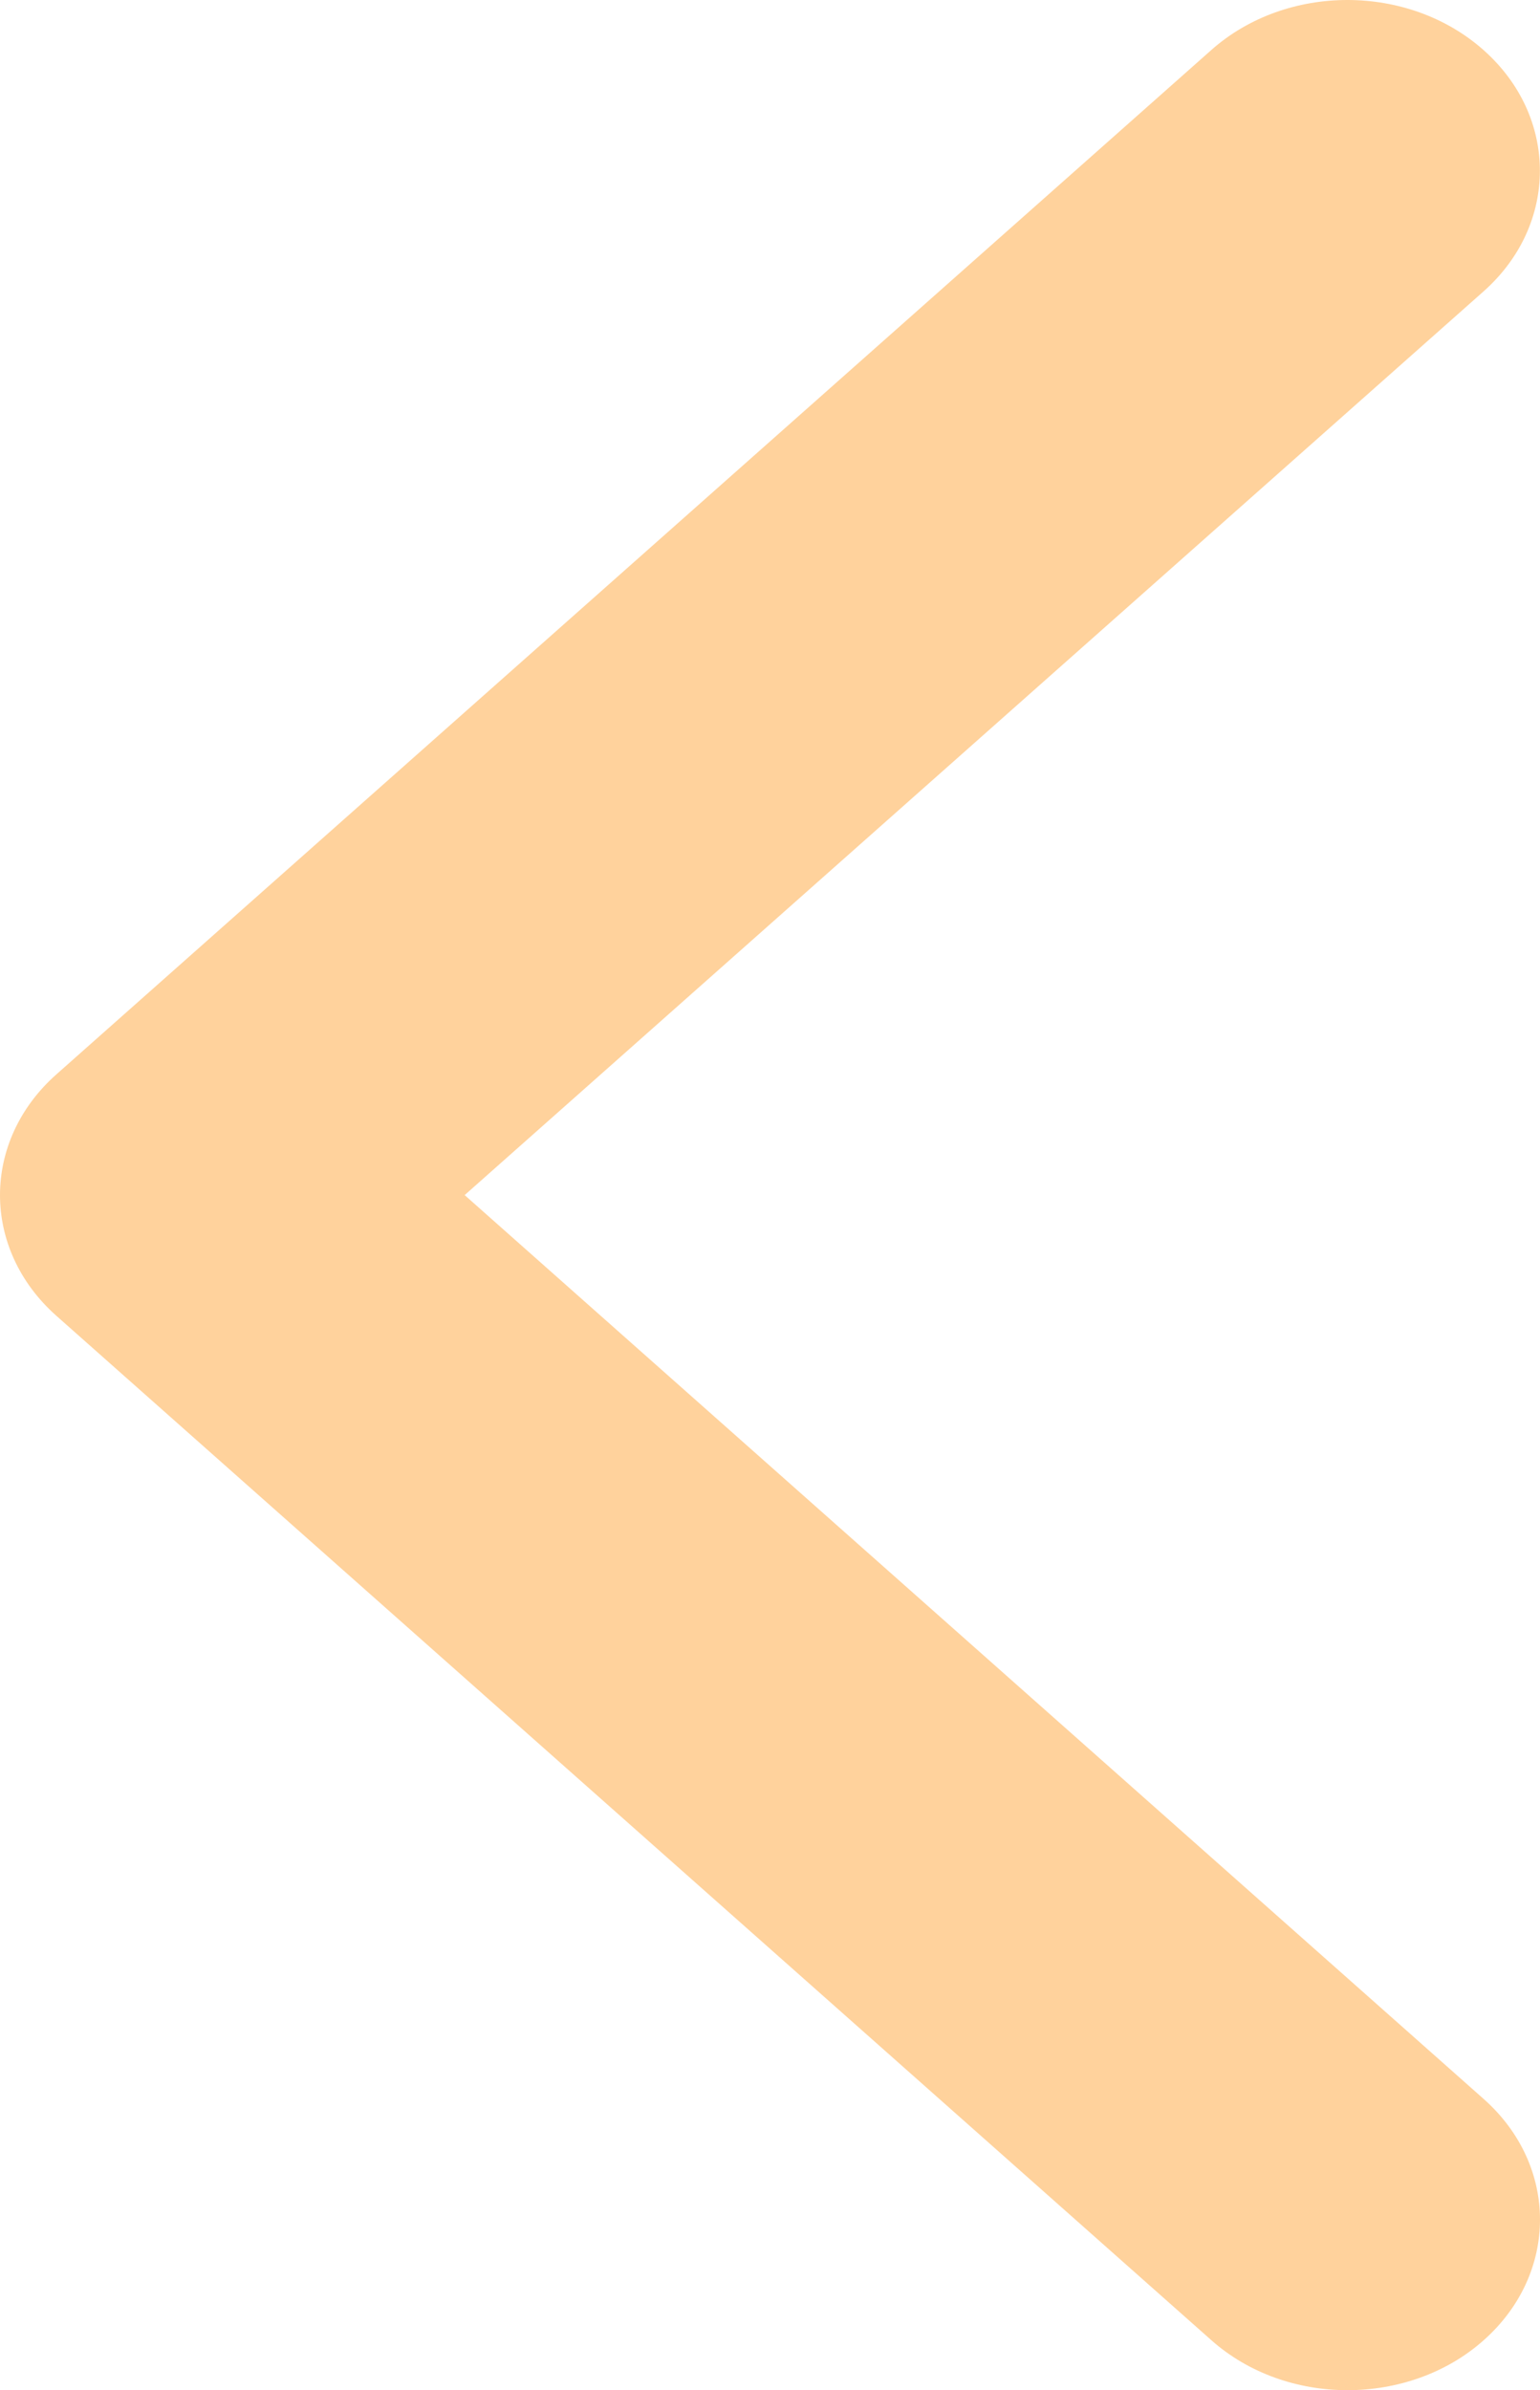 <svg width="29" height="45" viewBox="0 0 29 45" fill="none" xmlns="http://www.w3.org/2000/svg">
<path d="M25.372 45C24.445 45 23.517 44.686 22.81 44.058L1.062 24.773C-0.354 23.517 -0.354 21.483 1.062 20.227L22.81 0.942C24.226 -0.314 26.52 -0.314 27.936 0.942C29.352 2.197 29.352 4.231 27.936 5.487L8.75 22.5L27.938 39.516C29.354 40.771 29.354 42.805 27.938 44.061C27.23 44.689 26.301 45 25.372 45Z" fill="#FFD29C"/>
</svg>
